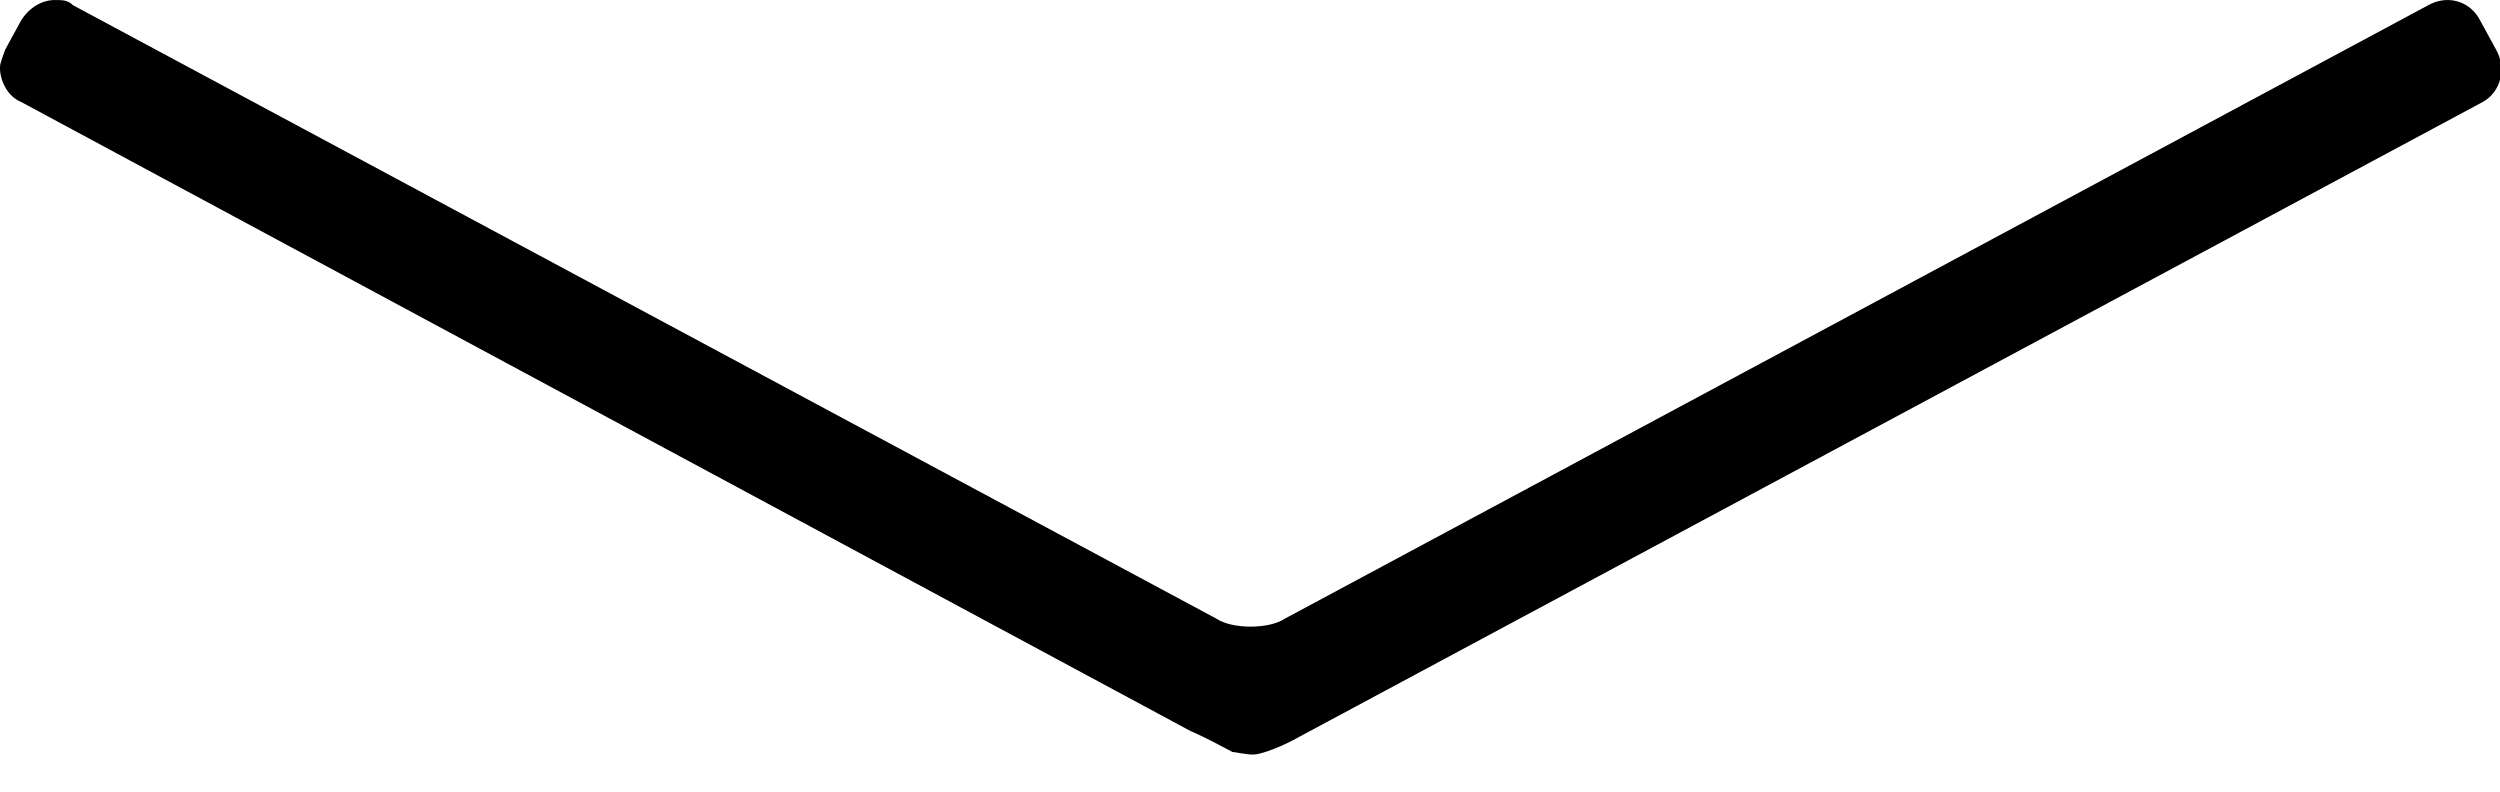<!-- Generated by IcoMoon.io -->
<svg version="1.1" xmlns="http://www.w3.org/2000/svg" width="101" height="32" viewBox="0 0 101 32">
<title>arrow-down</title>
<path d="M100.314 4.114l-47.784 25.632c-0.738 0.422-1.582 0.738-1.899 0.738s-0.738-0.105-0.844-0.105c-0.211-0.105-0.949-0.527-1.688-0.844l-47.256-25.421c-0.527-0.211-0.844-0.844-0.844-1.371 0-0.211 0.105-0.422 0.211-0.738l0.633-1.16c0.316-0.527 0.844-0.844 1.371-0.844 0.316 0 0.527 0 0.738 0.211l46.202 24.788c0.316 0.211 0.844 0.316 1.371 0.316s1.055-0.105 1.371-0.316l46.202-24.788c0.738-0.422 1.688-0.211 2.11 0.633l0.633 1.16c0.422 0.738 0.211 1.688-0.527 2.11z"></path>
</svg>
